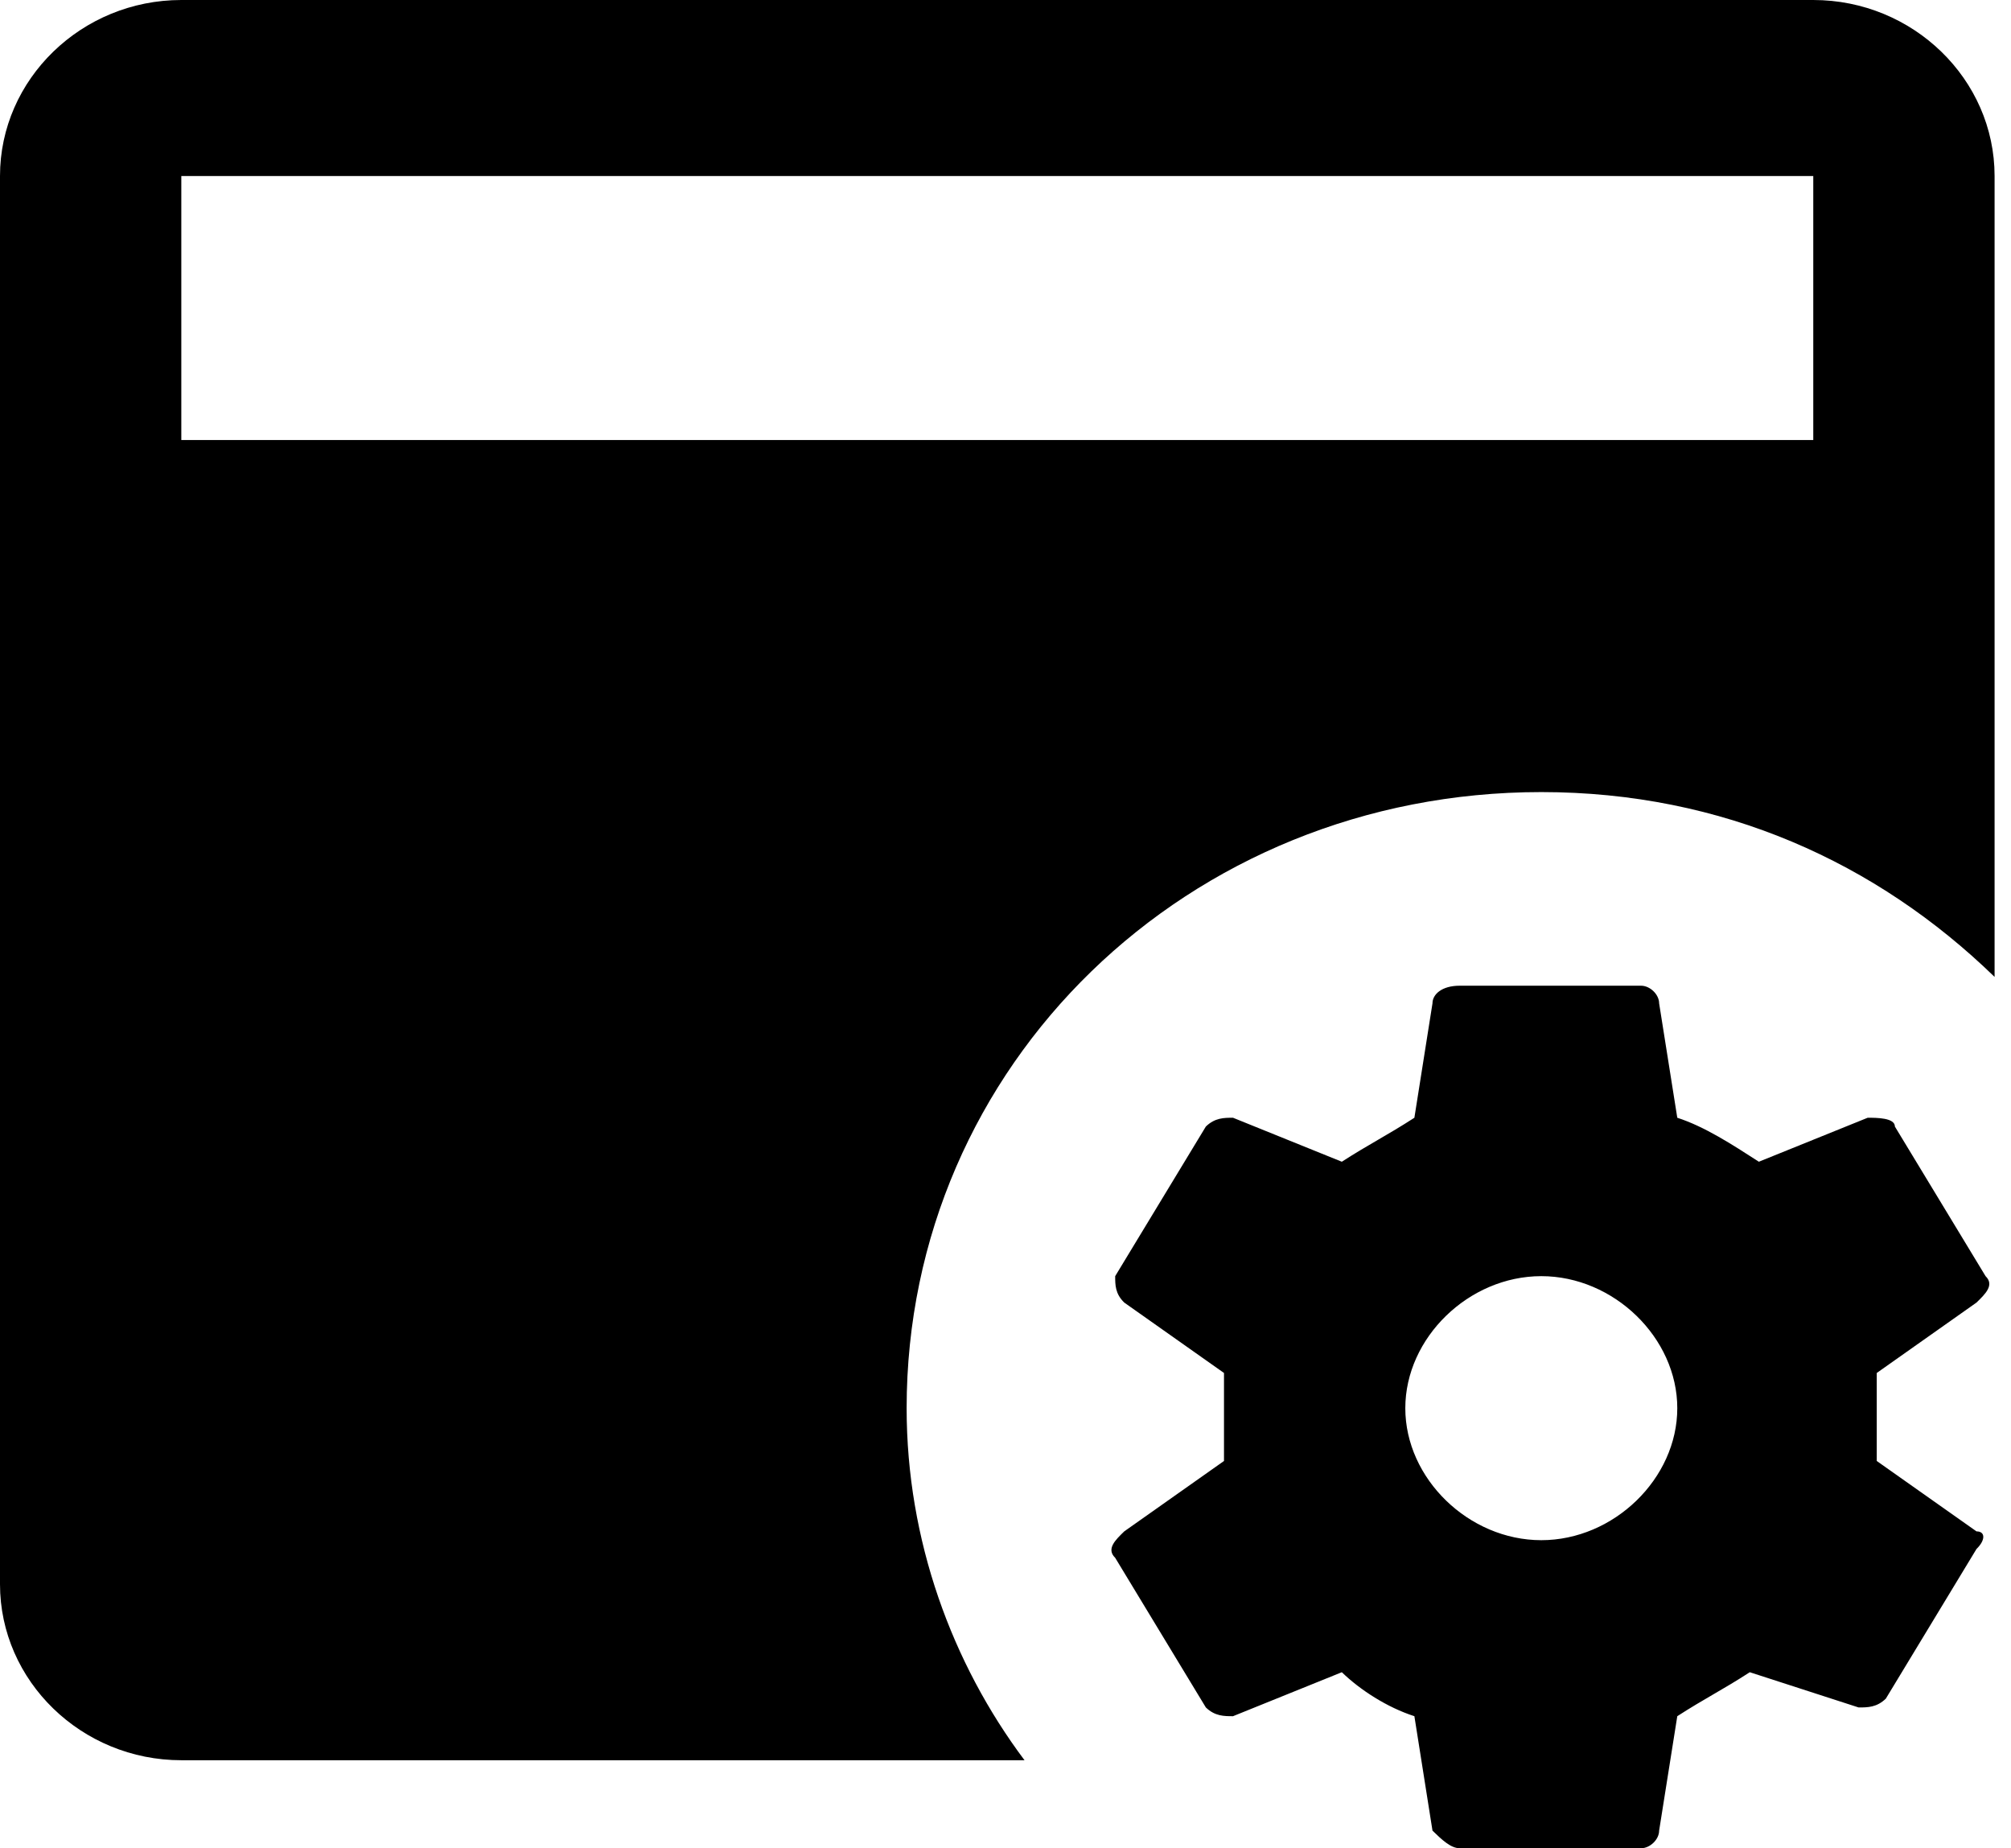<svg width="37" height="34" viewBox="0 0 37 34" xmlns="http://www.w3.org/2000/svg">
<path d="M34.53 26.876V25.257L36.365 23.962C36.532 23.8 36.698 23.638 36.532 23.476L34.864 20.724C34.864 20.562 34.53 20.562 34.363 20.562L32.361 21.371C31.861 21.048 31.36 20.724 30.86 20.562L30.526 18.457C30.526 18.295 30.36 18.133 30.193 18.133H26.857C26.523 18.133 26.356 18.295 26.356 18.457L26.023 20.562C25.522 20.886 25.189 21.048 24.688 21.371L22.686 20.562C22.52 20.562 22.353 20.562 22.186 20.724L20.518 23.476C20.518 23.638 20.518 23.8 20.685 23.962L22.52 25.257V26.876L20.685 28.171C20.518 28.333 20.351 28.495 20.518 28.657L22.186 31.41C22.353 31.571 22.52 31.571 22.686 31.571L24.688 30.762C25.022 31.086 25.522 31.41 26.023 31.571L26.356 33.676C26.523 33.838 26.69 34 26.857 34H30.193C30.36 34 30.526 33.838 30.526 33.676L30.86 31.571C31.36 31.248 31.694 31.086 32.194 30.762L34.196 31.41C34.363 31.41 34.53 31.41 34.697 31.248L36.365 28.495C36.532 28.333 36.532 28.171 36.365 28.171L34.53 26.876ZM28.358 28.333C27.023 28.333 25.856 27.2 25.856 25.905C25.856 24.61 27.023 23.476 28.358 23.476C29.692 23.476 30.86 24.61 30.86 25.905C30.86 27.2 29.692 28.333 28.358 28.333ZM16.681 25.905C16.681 19.59 21.852 14.571 28.358 14.571C31.694 14.571 34.53 15.867 36.698 17.971V3.238C36.698 1.457 35.197 0 33.362 0H3.336C1.501 0 0 1.457 0 3.238V29.143C0 30.924 1.501 32.381 3.336 32.381H18.85C17.515 30.6 16.681 28.333 16.681 25.905ZM3.336 3.238H33.362V8.095H3.336V3.238Z" />
</svg>
